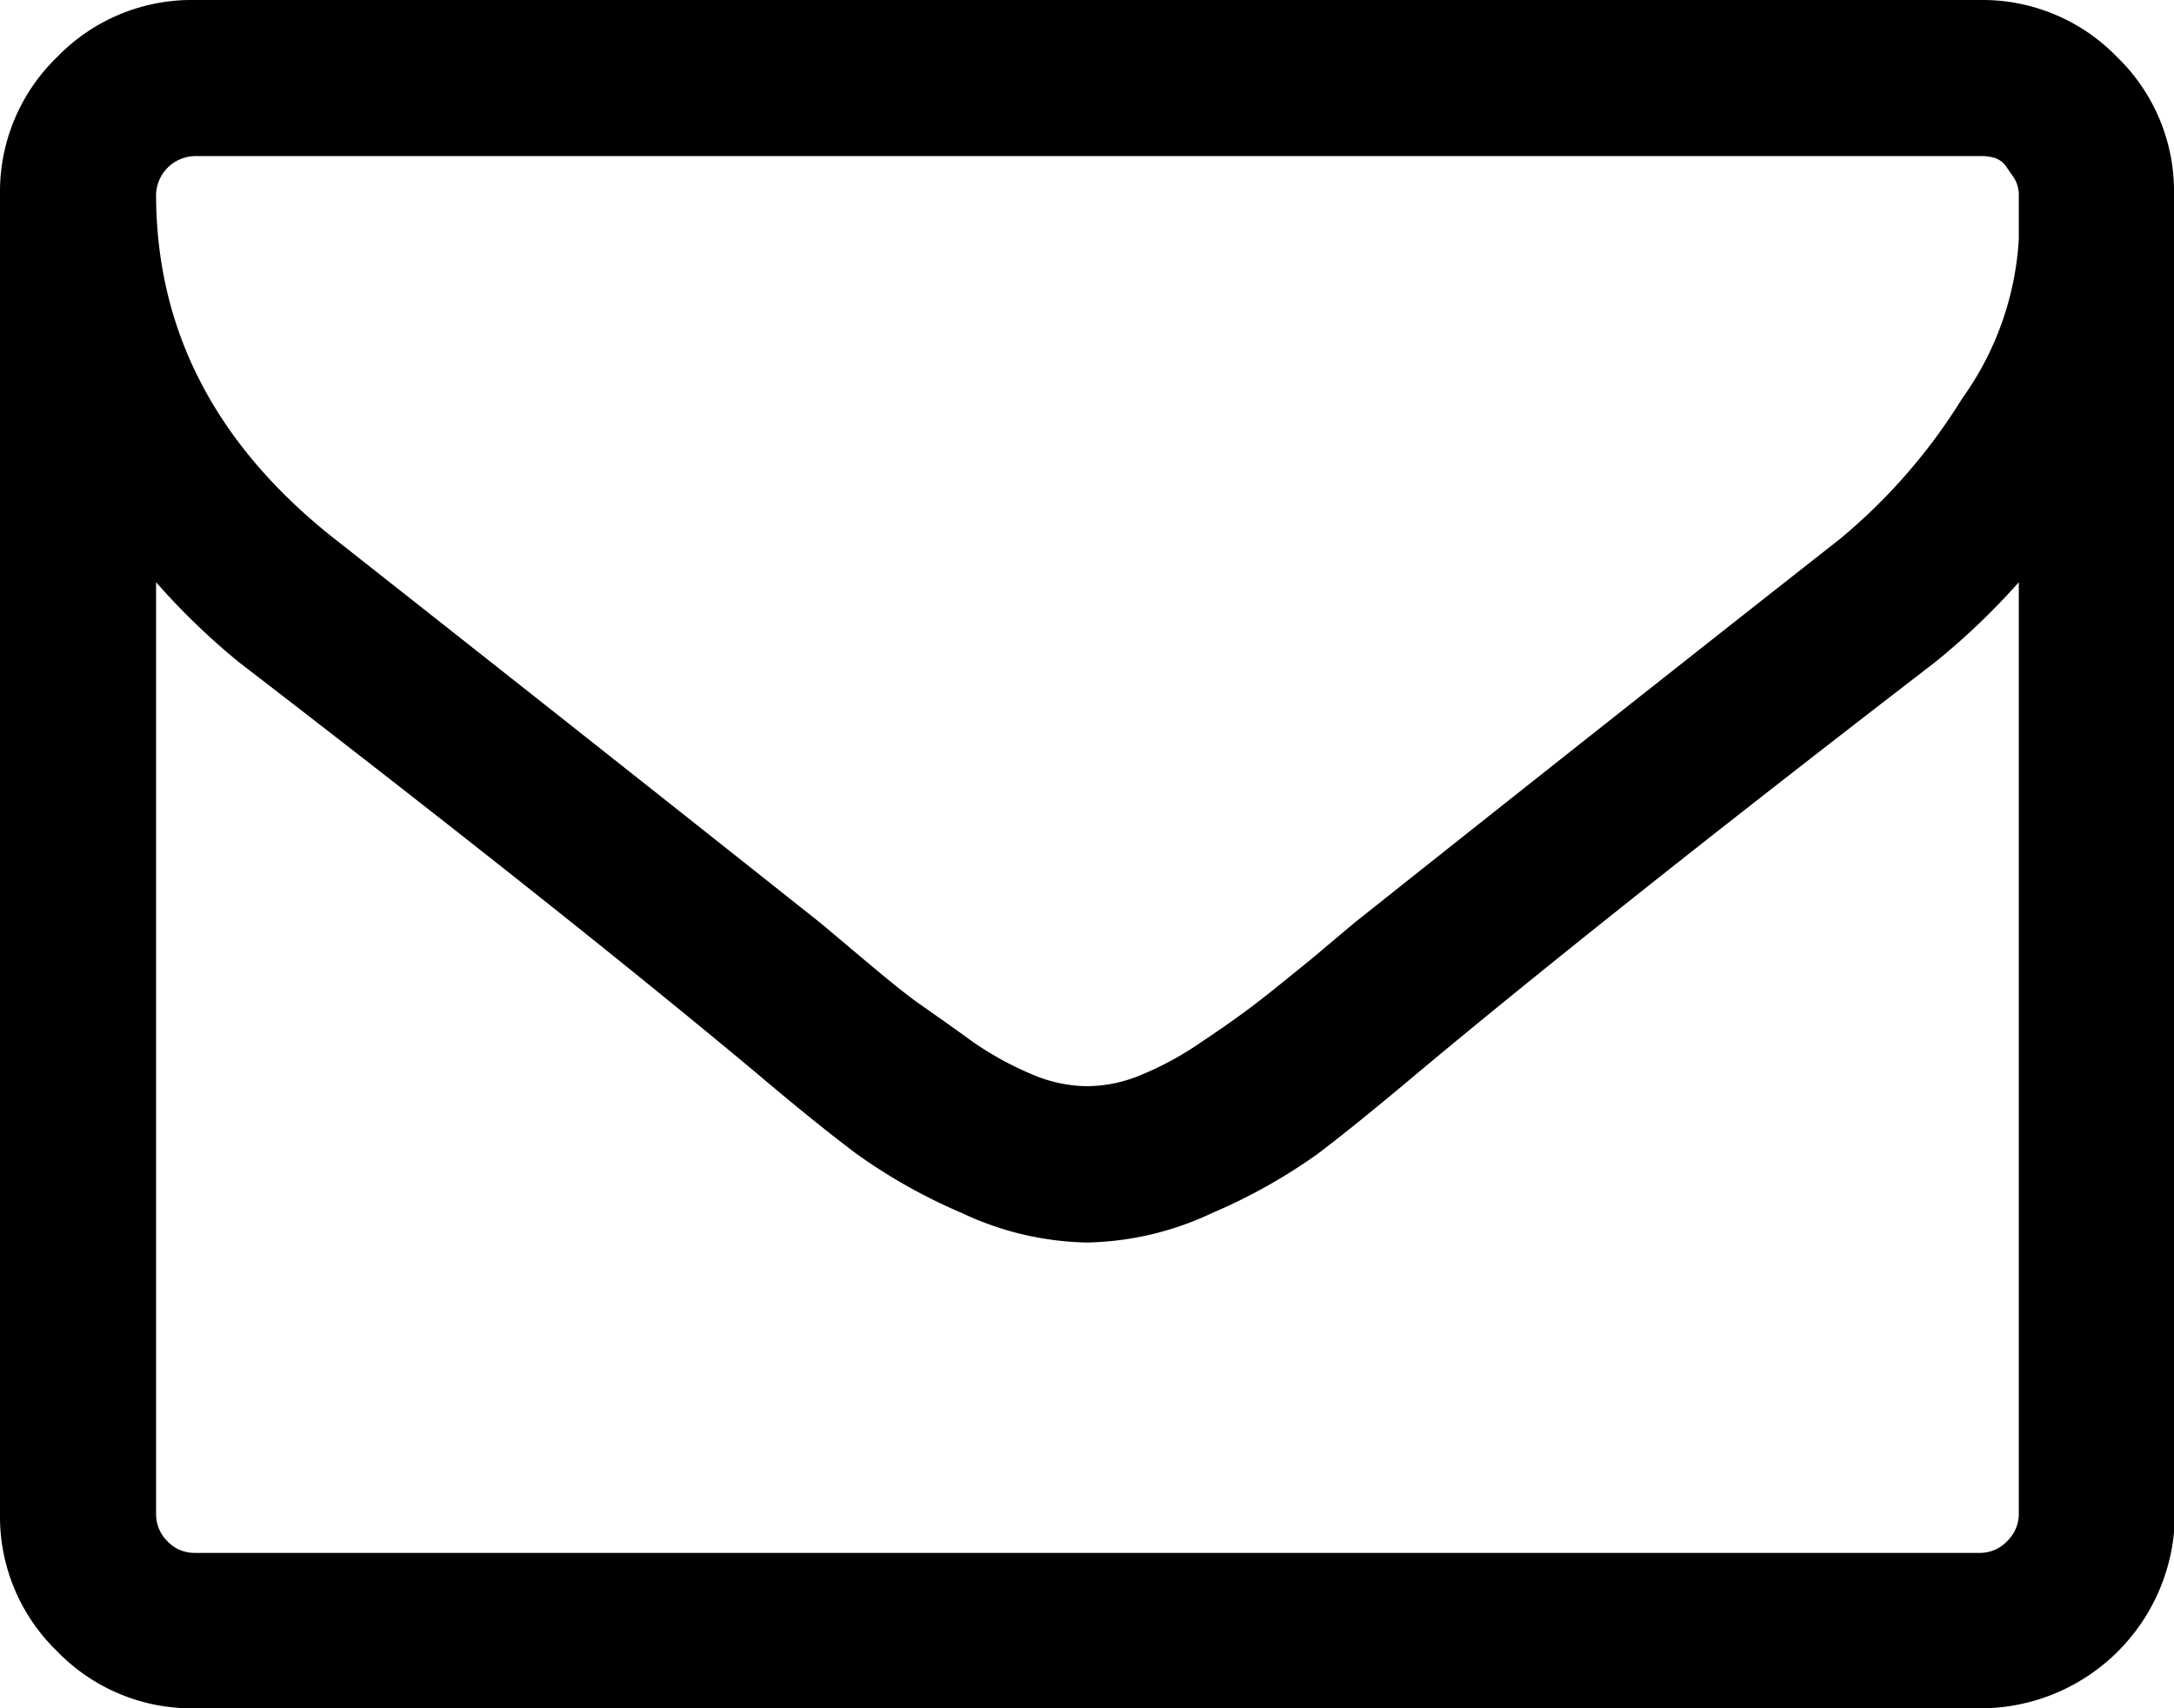<svg id="Layer_1" data-name="Layer 1" xmlns="http://www.w3.org/2000/svg" viewBox="0 0 97.5 76.61"><title>ico-email</title><g id="Document"><g id="Spread"><g id="MouseOff"><path d="M90.54,67.9V26.11a31.53,31.53,0,0,1-3.76,3.59Q72.2,40.92,63.6,48.1q-2.78,2.34-4.51,3.65a25,25,0,0,1-4.71,2.64,13.7,13.7,0,0,1-5.58,1.33H48.7a13.72,13.72,0,0,1-5.58-1.33,24.82,24.82,0,0,1-4.7-2.64c-1.16-.87-2.67-2.08-4.52-3.65Q25.3,40.92,10.72,29.7A31.16,31.16,0,0,1,7,26.11V67.9a1.7,1.7,0,0,0,.52,1.23,1.66,1.66,0,0,0,1.22.51H88.8A1.66,1.66,0,0,0,90,69.13,1.7,1.7,0,0,0,90.54,67.9Zm0-57.18V9.39c0-.17,0-0.4,0-0.71A1.51,1.51,0,0,0,90.34,8L90,7.51a1,1,0,0,0-.49-0.41A2,2,0,0,0,88.8,7H8.71A1.78,1.78,0,0,0,7,8.71q0,9.14,8,15.45,10.49,8.26,21.82,17.25l1.9,1.6c1.06,0.89,1.89,1.57,2.5,2s1.43,1,2.42,1.72a14.56,14.56,0,0,0,2.74,1.49,6.36,6.36,0,0,0,2.35.49H48.8a6.3,6.3,0,0,0,2.34-.49,14.2,14.2,0,0,0,2.74-1.49q1.5-1,2.43-1.72c0.61-.46,1.45-1.15,2.5-2l1.9-1.6q11.32-9,21.82-17.25A25.73,25.73,0,0,0,88,17.87,13.59,13.59,0,0,0,90.54,10.72Zm7-2V67.9a8.72,8.72,0,0,1-8.7,8.71H8.71a8.39,8.39,0,0,1-6.15-2.56A8.39,8.39,0,0,1,0,67.9V8.71A8.39,8.39,0,0,1,2.56,2.56,8.39,8.39,0,0,1,8.71,0H88.8a8.4,8.4,0,0,1,6.15,2.56A8.37,8.37,0,0,1,97.5,8.71Z"/></g></g></g></svg>